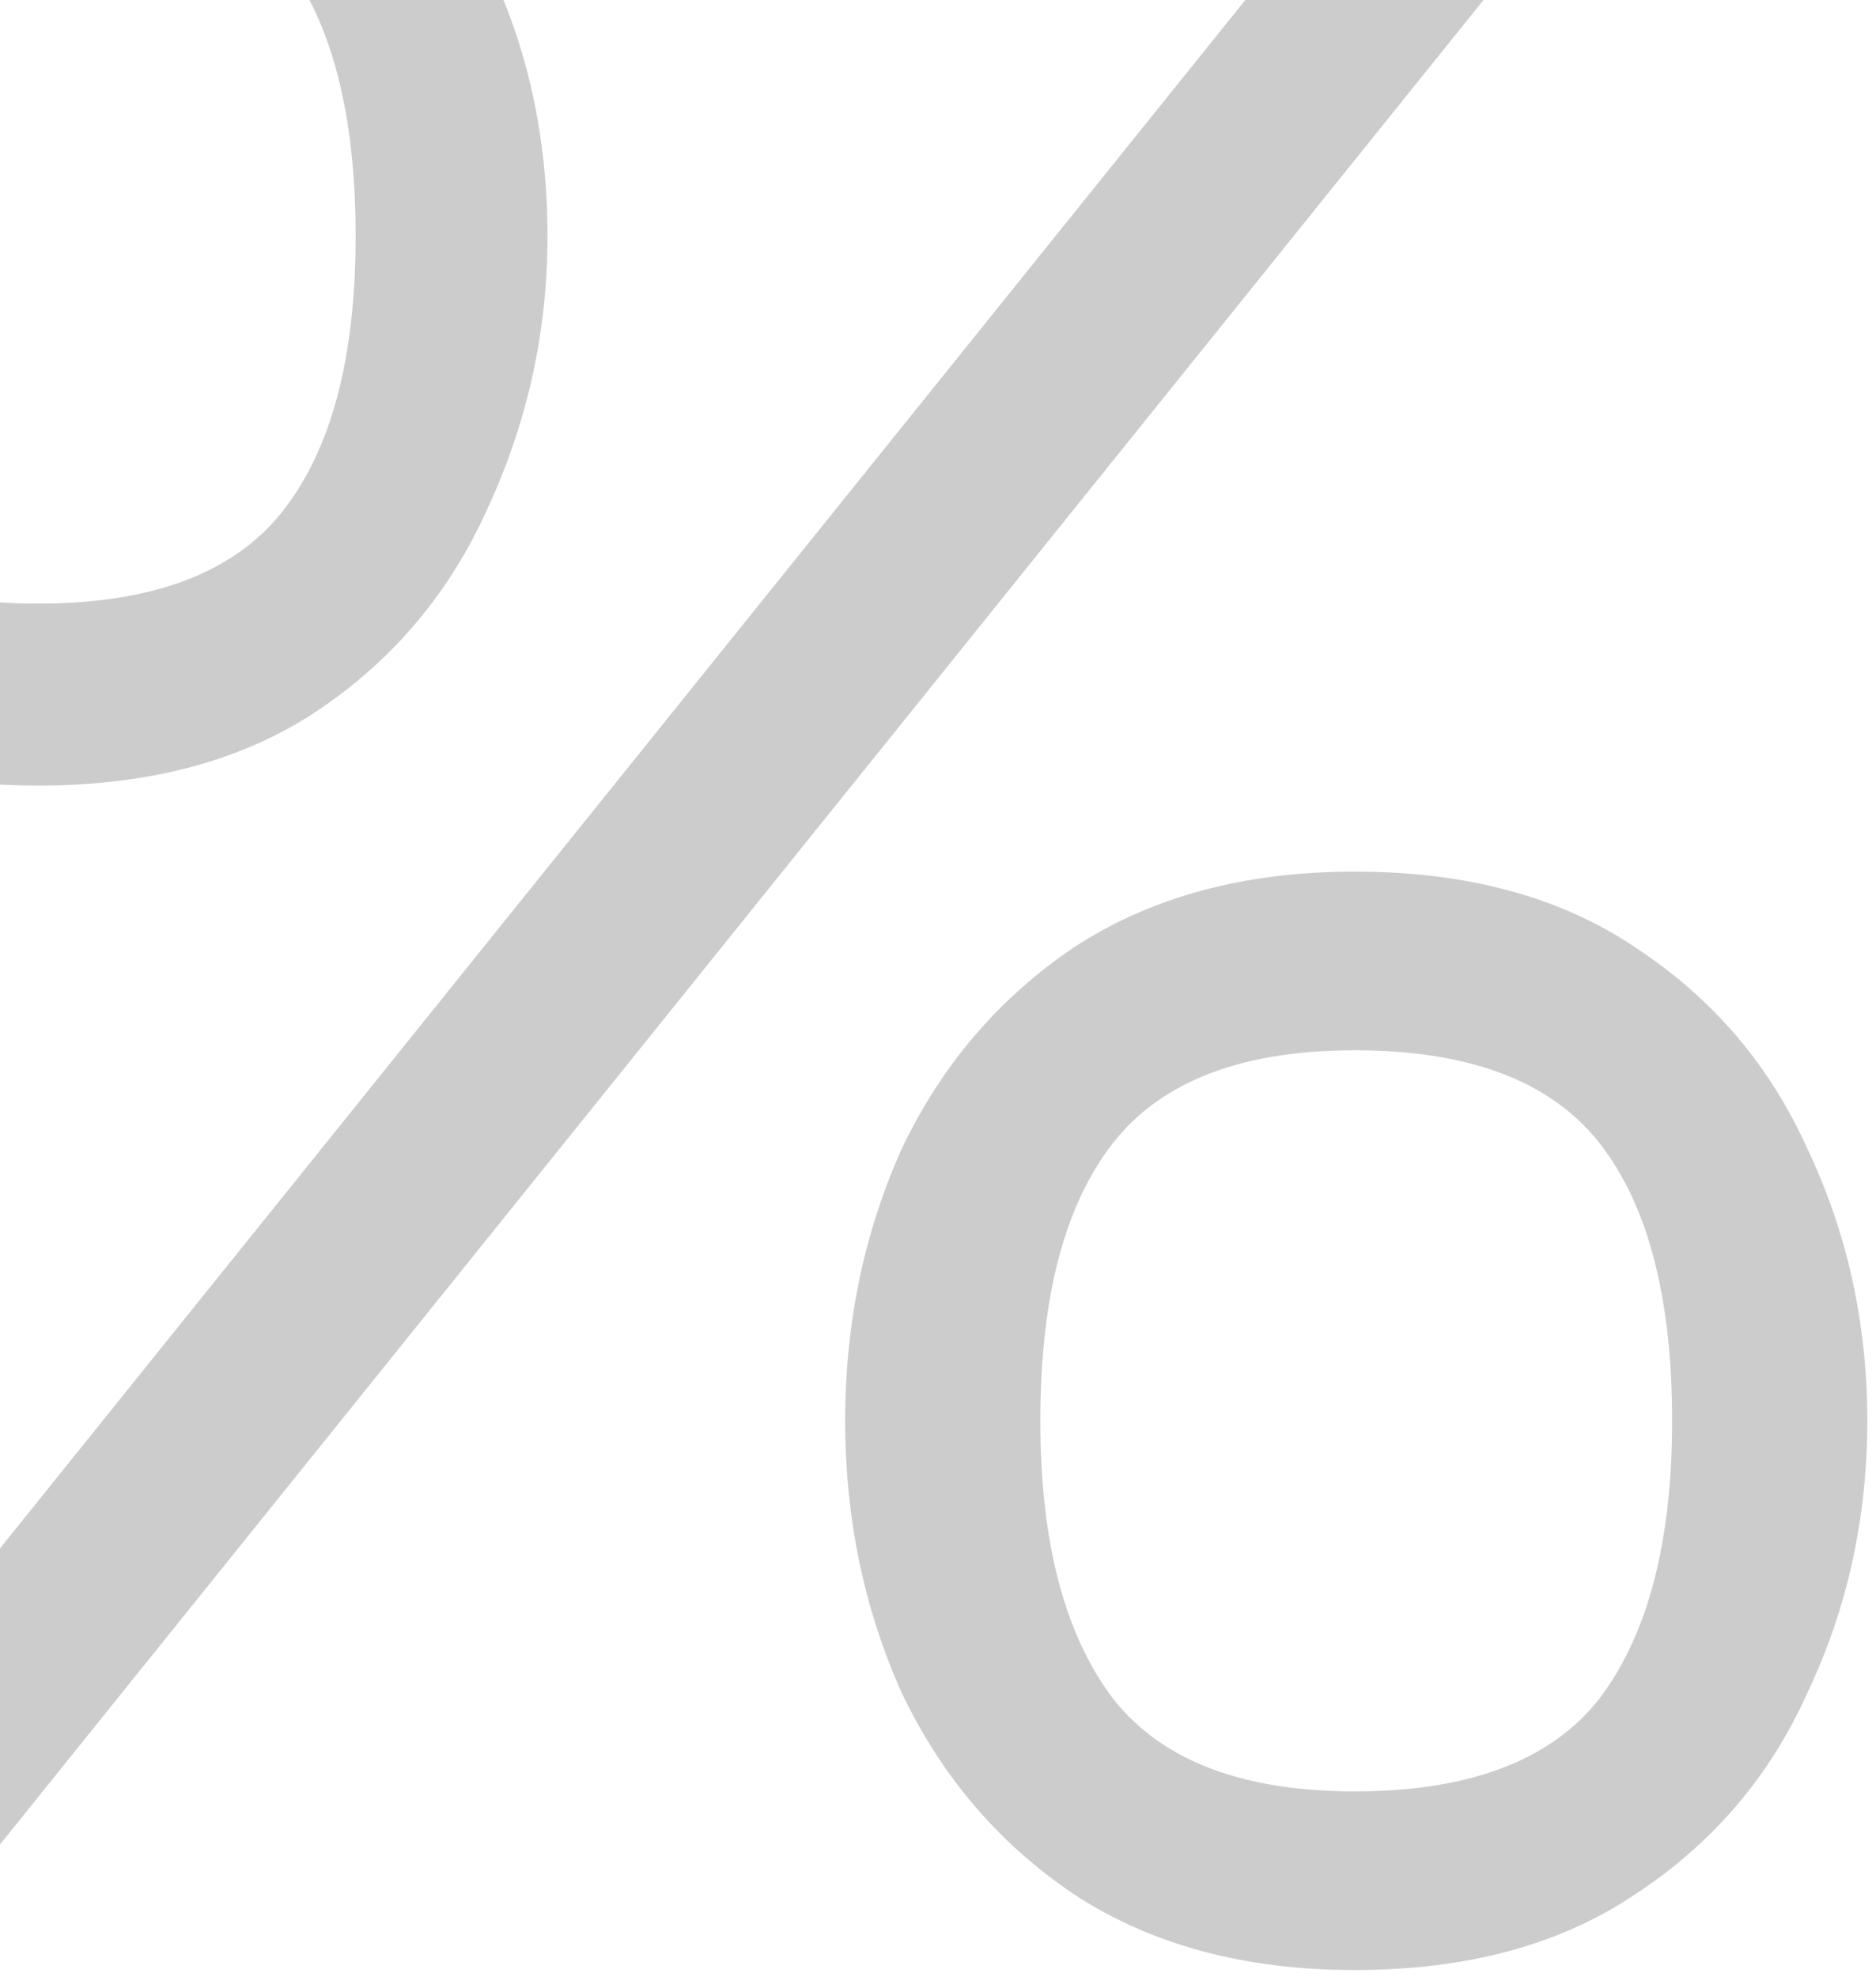 <svg width="93" height="98" viewBox="0 0 93 98" fill="none" xmlns="http://www.w3.org/2000/svg">
<path d="M67.151 97.64C61.685 97.64 57.039 96.383 53.213 93.868C49.496 91.354 46.654 88.02 44.686 83.866C42.828 79.712 41.898 75.229 41.898 70.419C41.898 65.609 42.828 61.127 44.686 56.973C46.654 52.819 49.496 49.485 53.213 46.971C57.039 44.456 61.685 43.199 67.151 43.199C72.726 43.199 77.372 44.456 81.089 46.971C84.915 49.485 87.757 52.819 89.616 56.973C91.584 61.127 92.568 65.609 92.568 70.419C92.568 75.229 91.584 79.712 89.616 83.866C87.757 88.02 84.915 91.354 81.089 93.868C77.372 96.383 72.726 97.64 67.151 97.64ZM1.888 38.935C-3.688 38.935 -8.334 37.678 -12.051 35.164C-15.768 32.65 -18.61 29.316 -20.578 25.161C-22.545 20.898 -23.529 16.416 -23.529 11.715C-23.529 6.796 -22.545 2.314 -20.578 -1.731C-18.61 -5.885 -15.768 -9.219 -12.051 -11.734C-8.334 -14.248 -3.688 -15.505 1.888 -15.505C7.463 -15.505 12.109 -14.248 15.826 -11.734C19.543 -9.219 22.33 -5.885 24.189 -1.731C26.156 2.314 27.14 6.796 27.14 11.715C27.14 16.416 26.156 20.898 24.189 25.161C22.33 29.316 19.543 32.65 15.826 35.164C12.109 37.678 7.463 38.935 1.888 38.935ZM1.888 29.917C7.572 29.917 11.617 28.386 14.022 25.325C16.427 22.264 17.629 17.728 17.629 11.715C17.629 5.593 16.427 1.002 14.022 -2.059C11.617 -5.12 7.572 -6.65 1.888 -6.65C-3.797 -6.65 -7.842 -5.12 -10.247 -2.059C-12.543 1.002 -13.69 5.593 -13.69 11.715C-13.69 17.728 -12.543 22.264 -10.247 25.325C-7.842 28.386 -3.797 29.917 1.888 29.917ZM67.151 88.785C72.835 88.785 76.88 87.254 79.285 84.194C81.69 81.023 82.893 76.432 82.893 70.419C82.893 64.297 81.69 59.706 79.285 56.645C76.88 53.584 72.835 52.054 67.151 52.054C61.576 52.054 57.586 53.584 55.181 56.645C52.776 59.706 51.573 64.297 51.573 70.419C51.573 76.432 52.776 81.023 55.181 84.194C57.586 87.254 61.576 88.785 67.151 88.785ZM-3.688 96H-15.494L72.89 -13.866H84.697L-3.688 96Z" fill="black" fill-opacity="0.2"/>
</svg>

